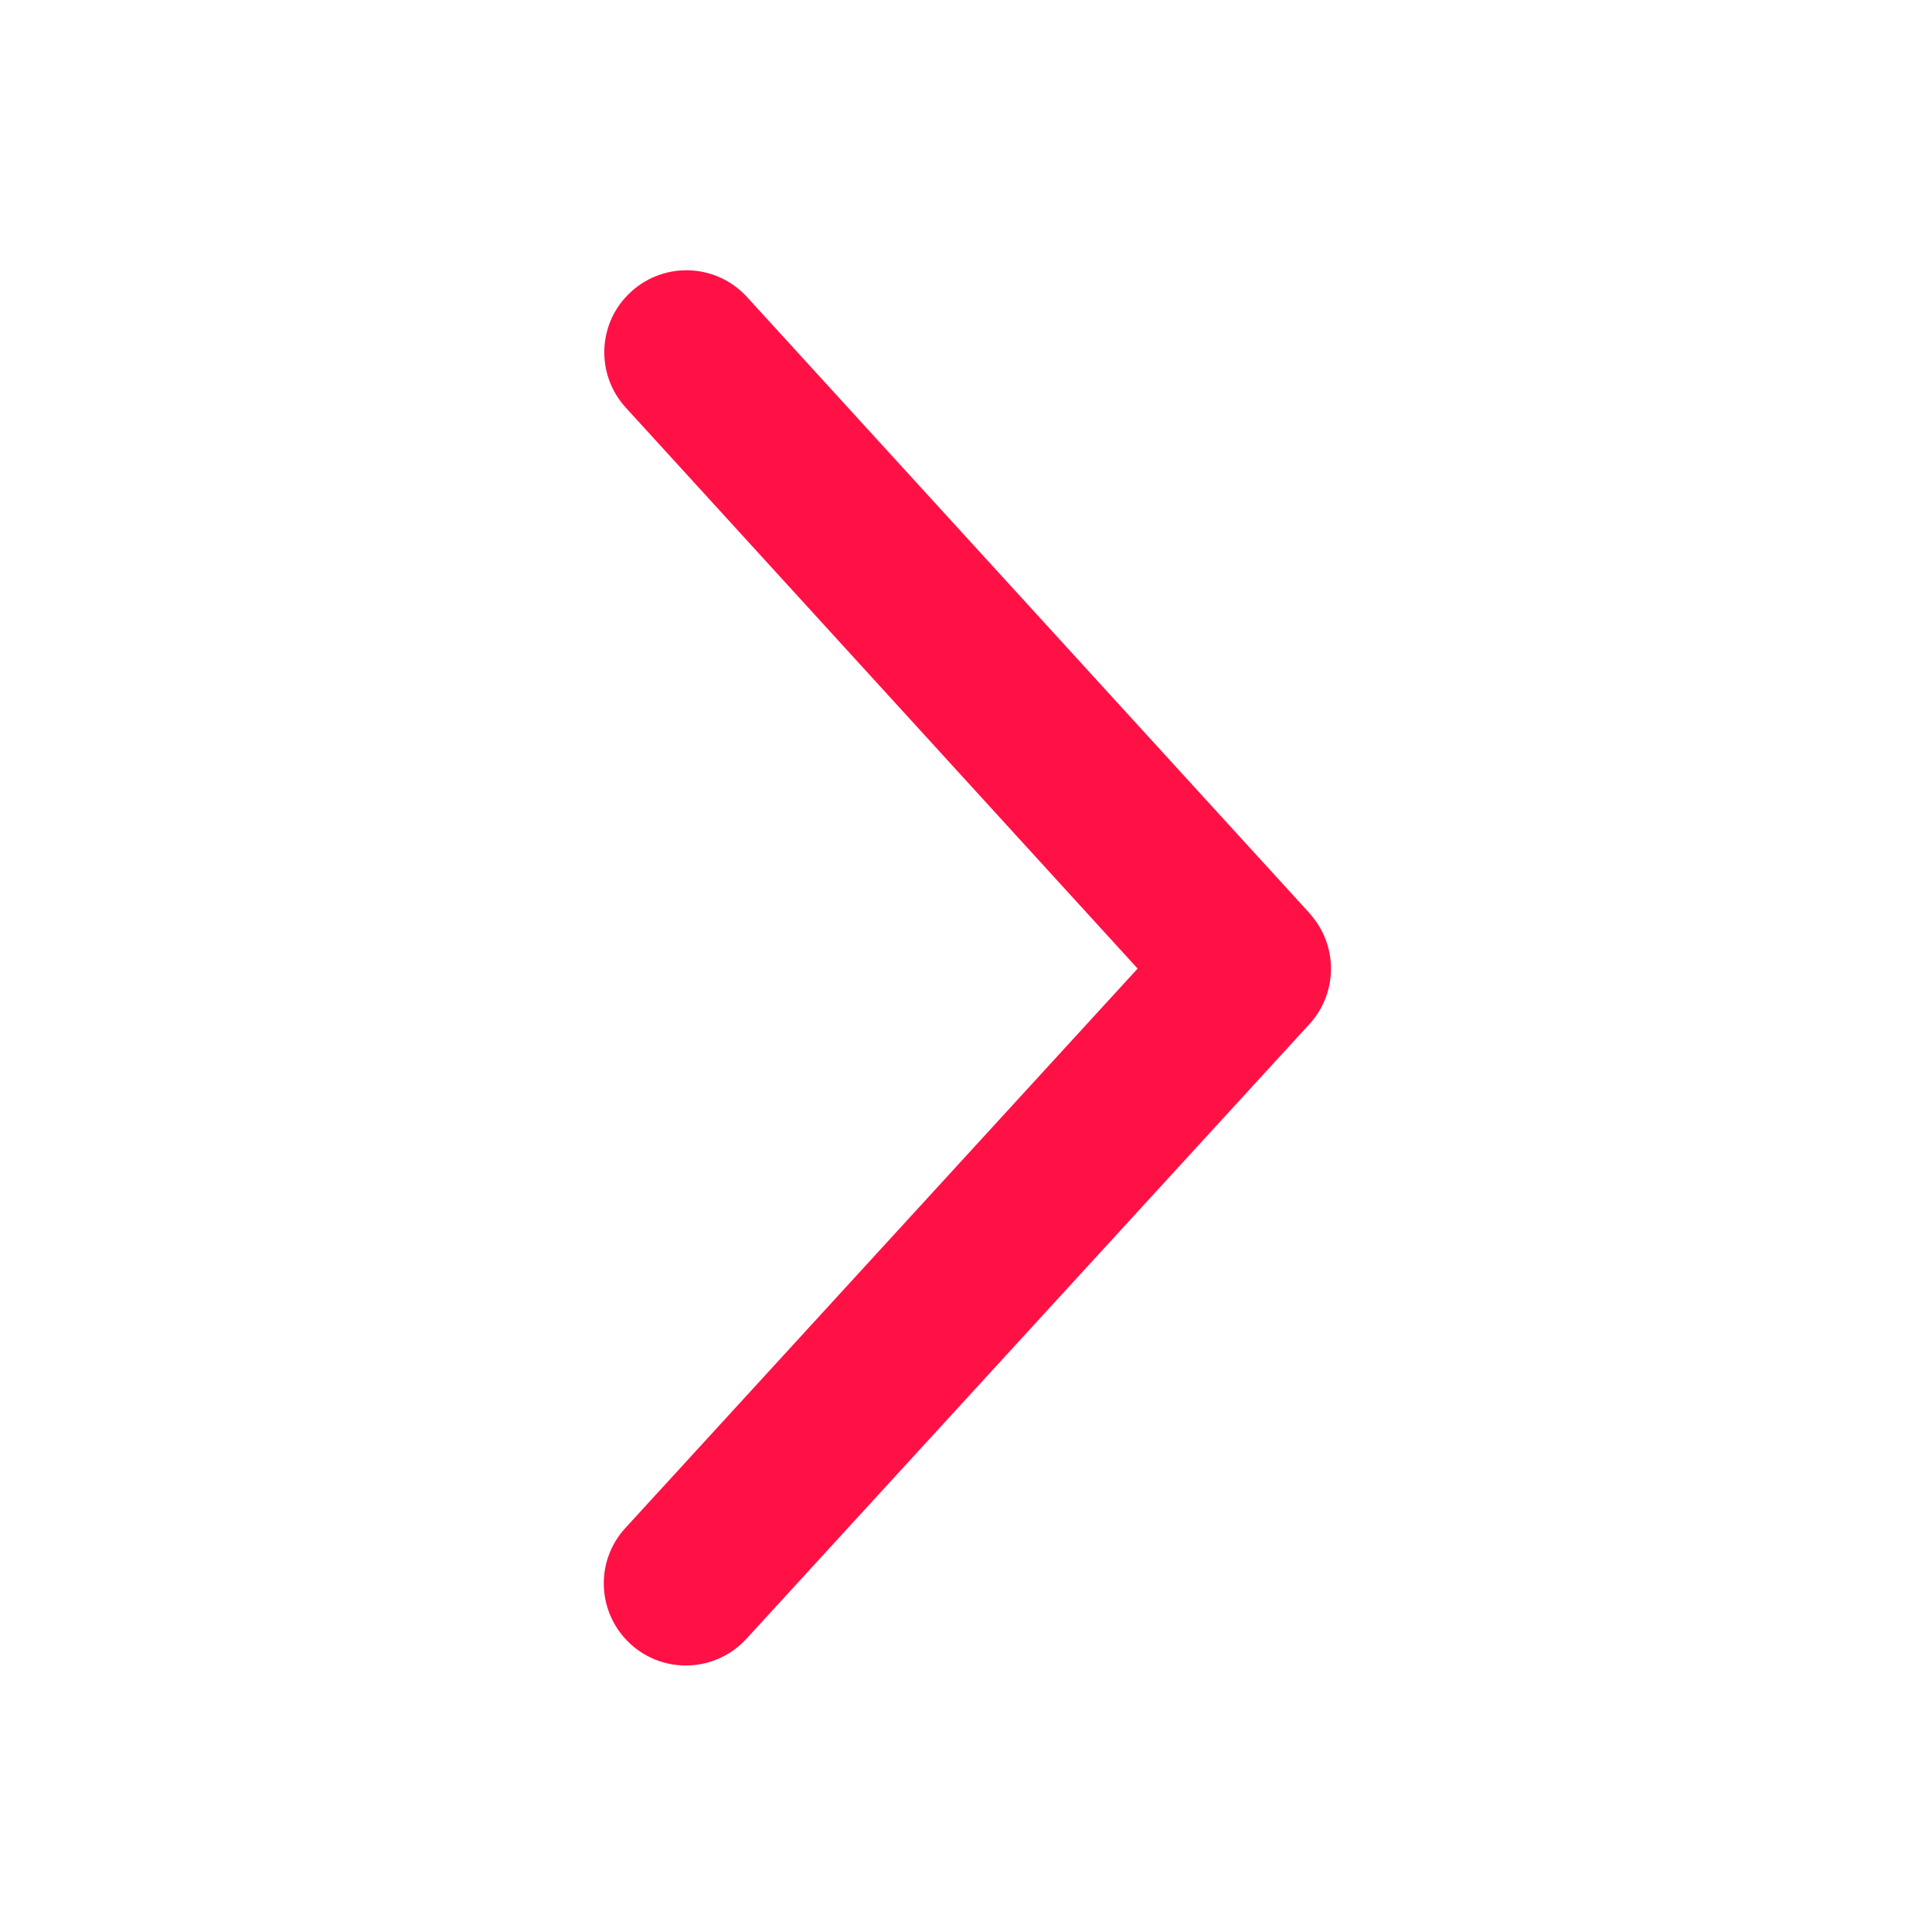 <svg xmlns="http://www.w3.org/2000/svg" width="12" height="12" viewBox="0 0 12 12" fill="none">
    <path
        d="M8.133 6.361L4.636 10.179C4.445 10.387 4.123 10.401 3.916 10.211C3.708 10.02 3.694 9.698 3.884 9.491L7.066 6.016L3.887 2.532C3.697 2.324 3.711 2.002 3.92 1.812C4.128 1.622 4.45 1.637 4.64 1.845L8.131 5.669C8.138 5.677 8.145 5.685 8.151 5.693C8.31 5.886 8.307 6.171 8.133 6.361Z"
        fill="#FF1146" />
</svg>